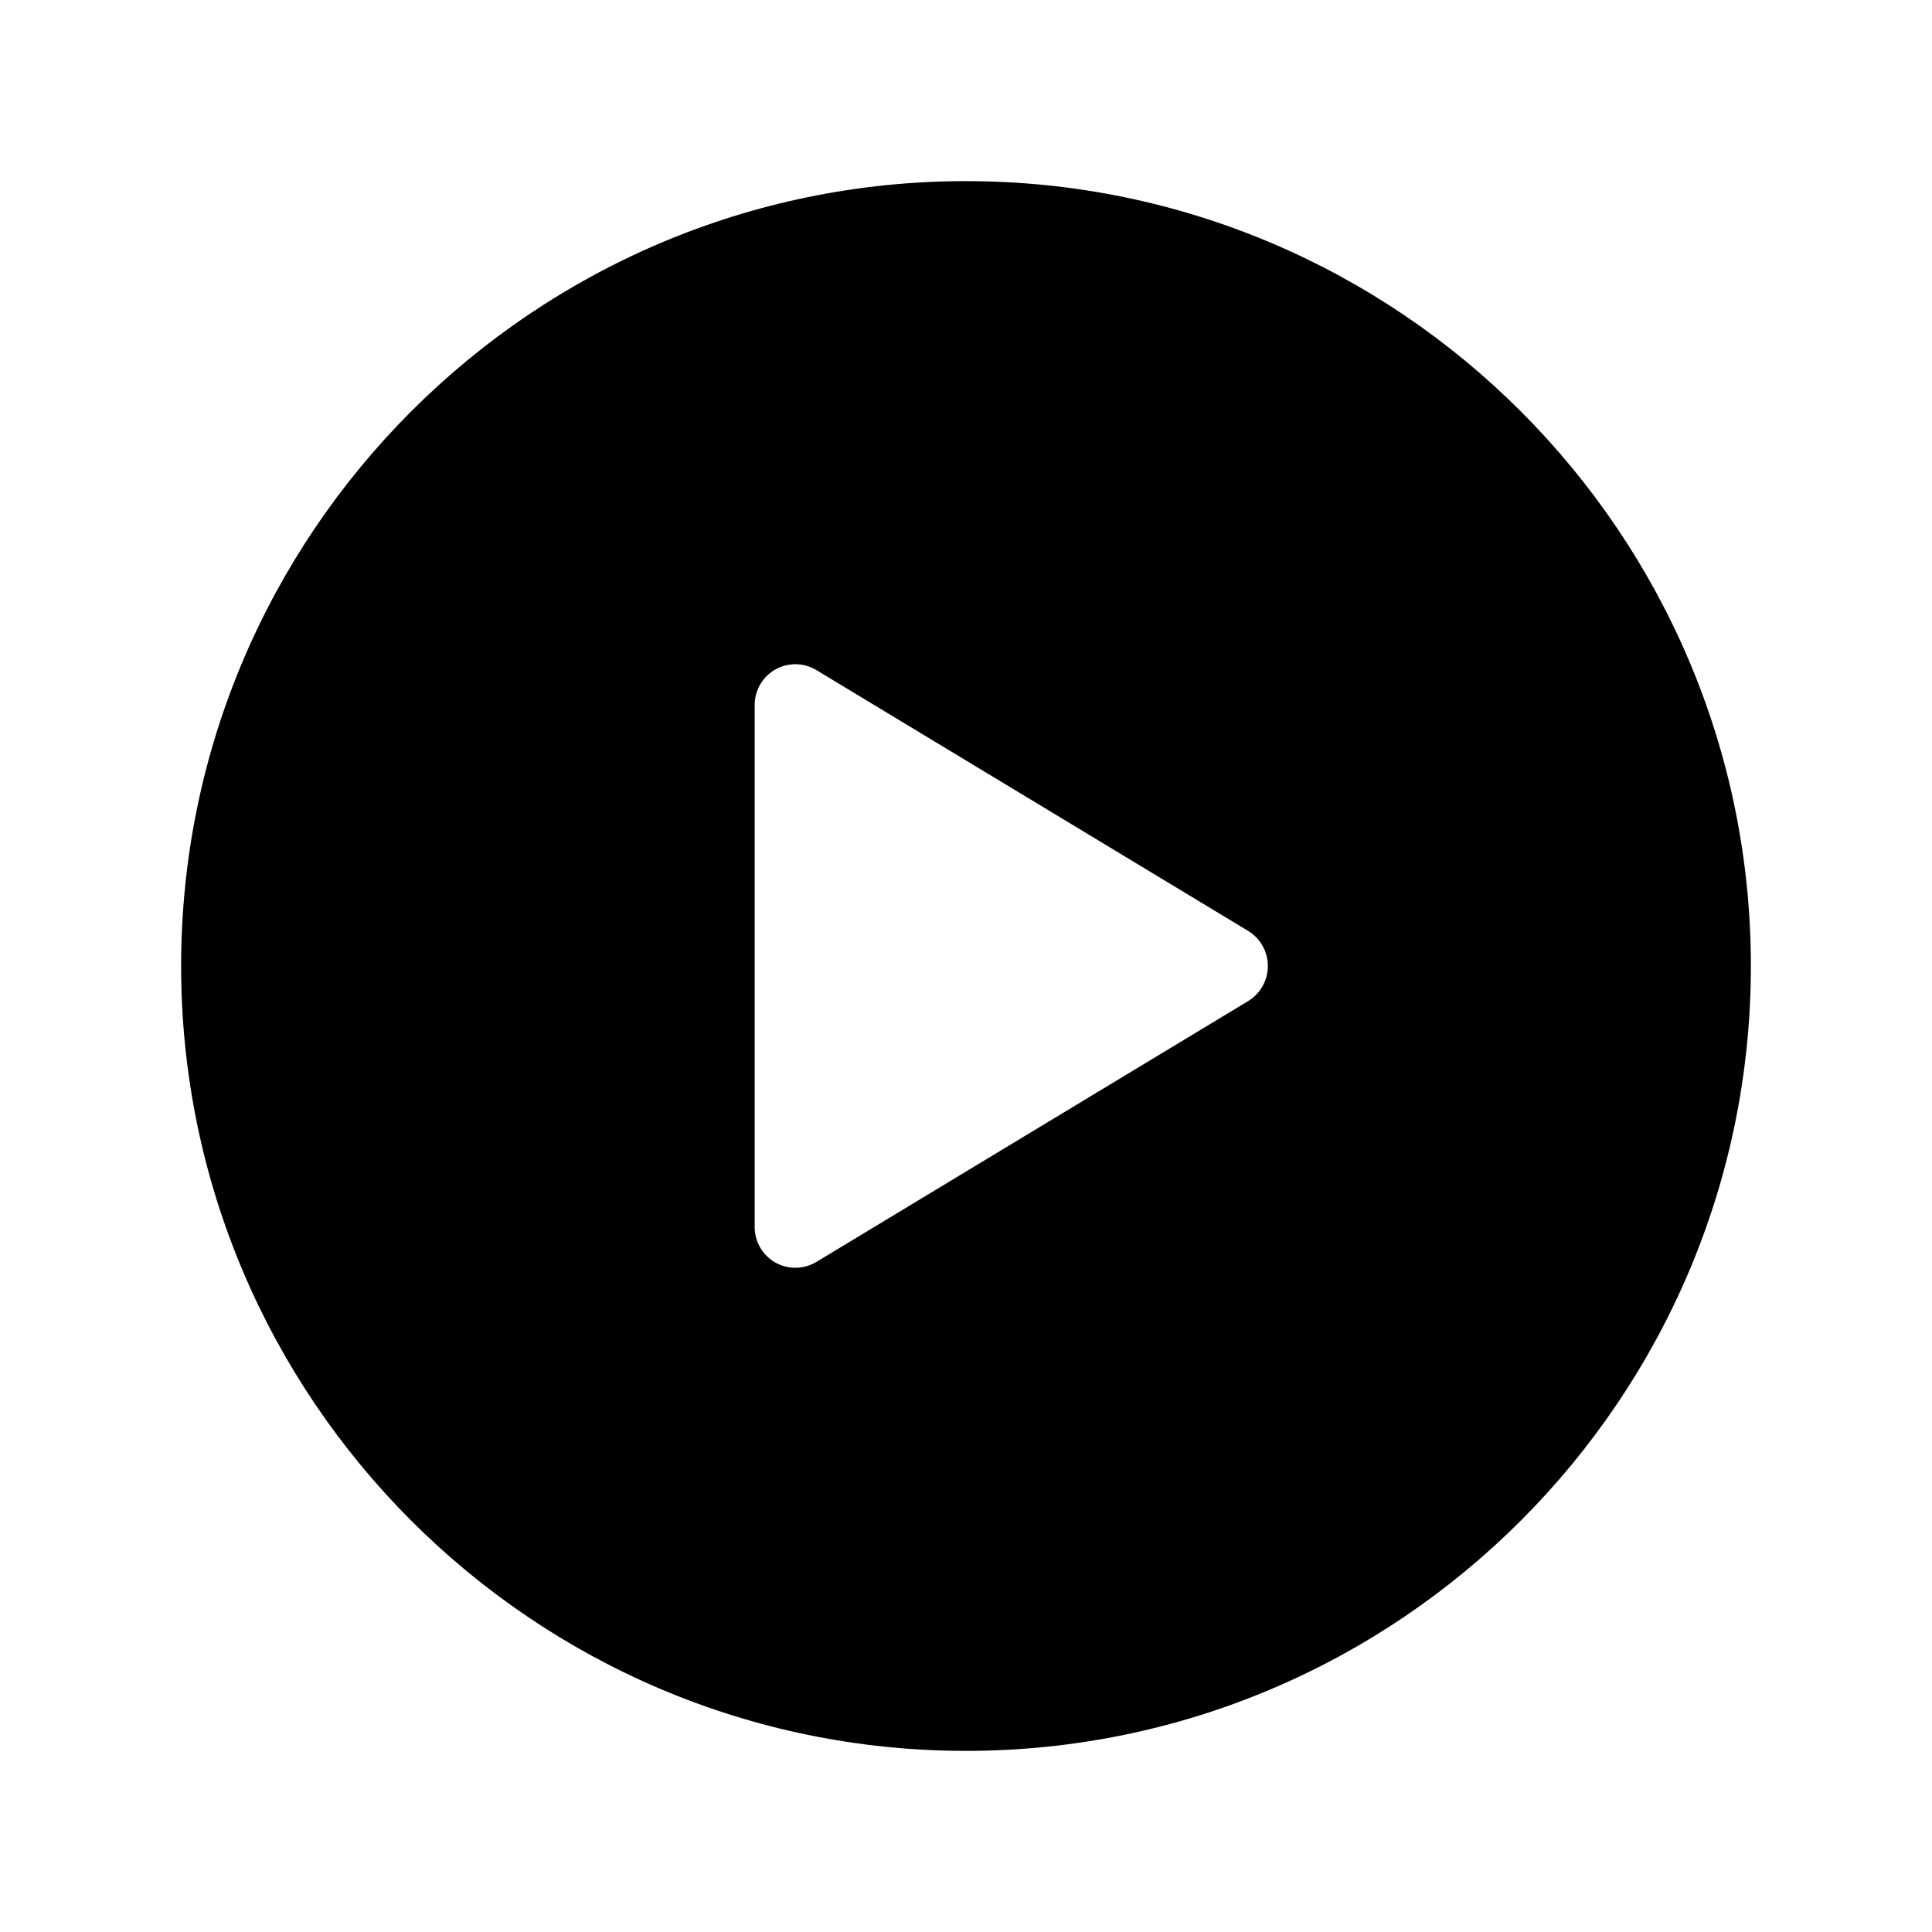 <svg width="512" height="512" viewBox="0 0 512 512" fill="none" xmlns="http://www.w3.org/2000/svg">
<path fill-rule="evenodd" clip-rule="evenodd" d="M256 48C141.31 48 48 141.31 48 256C48 370.69 141.31 464 256 464C370.69 464 464 370.69 464 256C464 141.31 370.69 48 256 48ZM330.77 265.3L216.32 334.44C212.98 336.441 208.82 336.485 205.438 334.556C202.056 332.627 199.977 329.024 200 325.13V186.87C199.977 182.976 202.056 179.373 205.438 177.444C208.82 175.515 212.98 175.559 216.32 177.56L330.77 246.7C334.014 248.677 335.994 252.201 335.994 256C335.994 259.799 334.014 263.323 330.77 265.3Z" fill="currentColor"/>
</svg>
